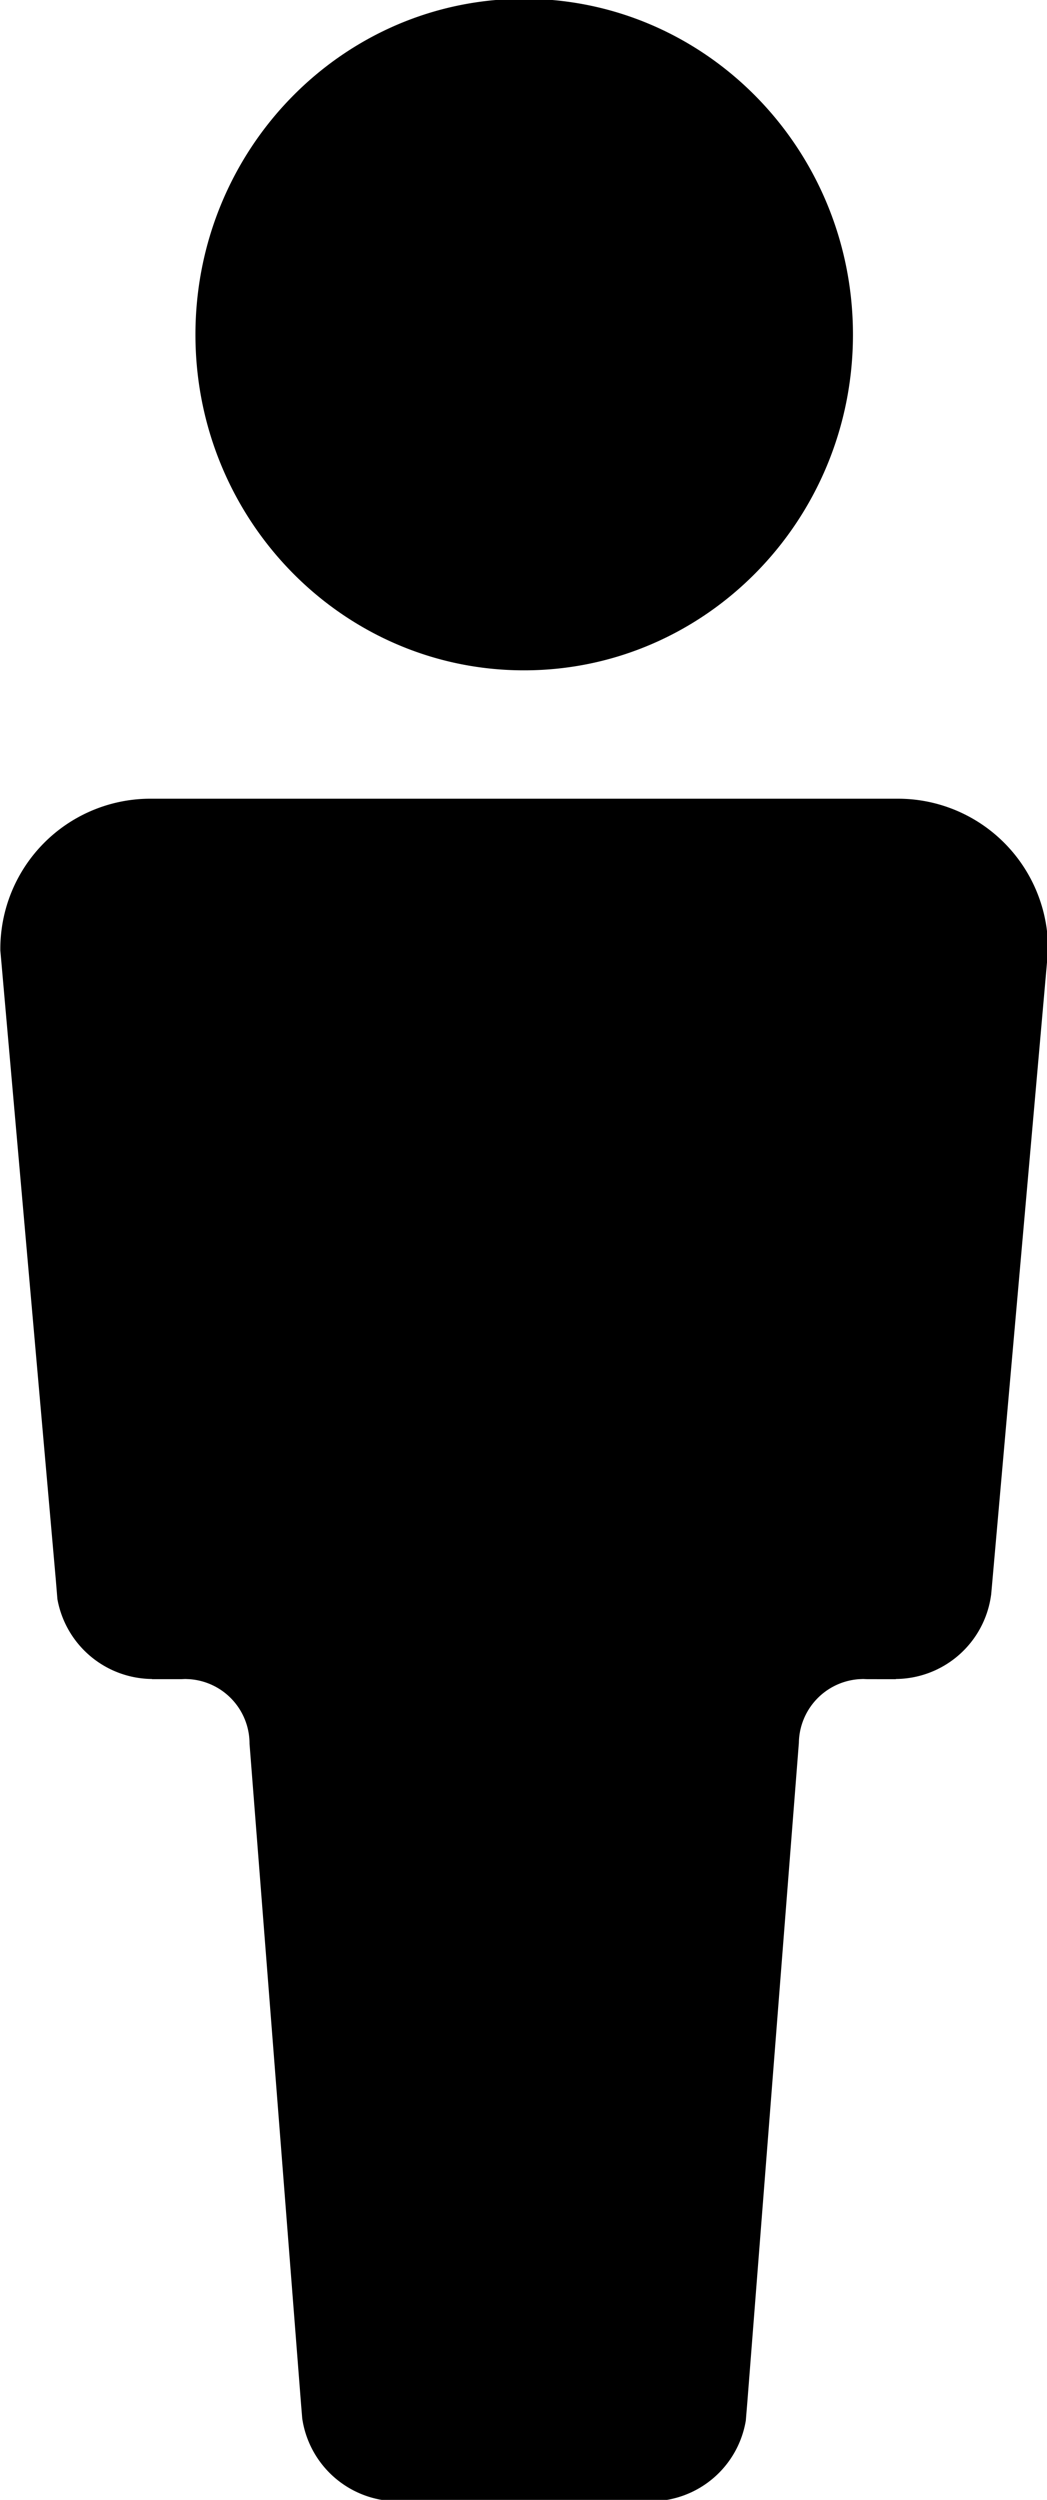 <svg xmlns="http://www.w3.org/2000/svg" preserveAspectRatio="xMidYMid" viewBox="0 0 6 14.313"><defs><style>.cls-1{fill:#000;fill-rule:evenodd}</style></defs><path d="M5.685 9.074l-.005.056-.001.006a.555.555 0 0 1-.545.477v.001H4.97l-.024-.001-.023.001a.371.371 0 0 0-.345.365l-.295 3.771-.009.109a.553.553 0 0 1-.542.462H2.277a.555.555 0 0 1-.545-.474l-.007-.085-.295-3.778a.37.37 0 0 0-.345-.37l-.023-.001-.024.001H.871v-.001a.556.556 0 0 1-.542-.457L.32 9.047.002 5.442a.86.86 0 0 1 .85-.869h4.303a.86.86 0 0 1 .851.869l-.321 3.632zM3.003 3.838c-1.04 0-1.883-.861-1.883-1.922 0-1.062.843-1.923 1.883-1.923 1.041 0 1.885.861 1.885 1.923 0 1.061-.844 1.922-1.885 1.922z" class="cls-1"/></svg>